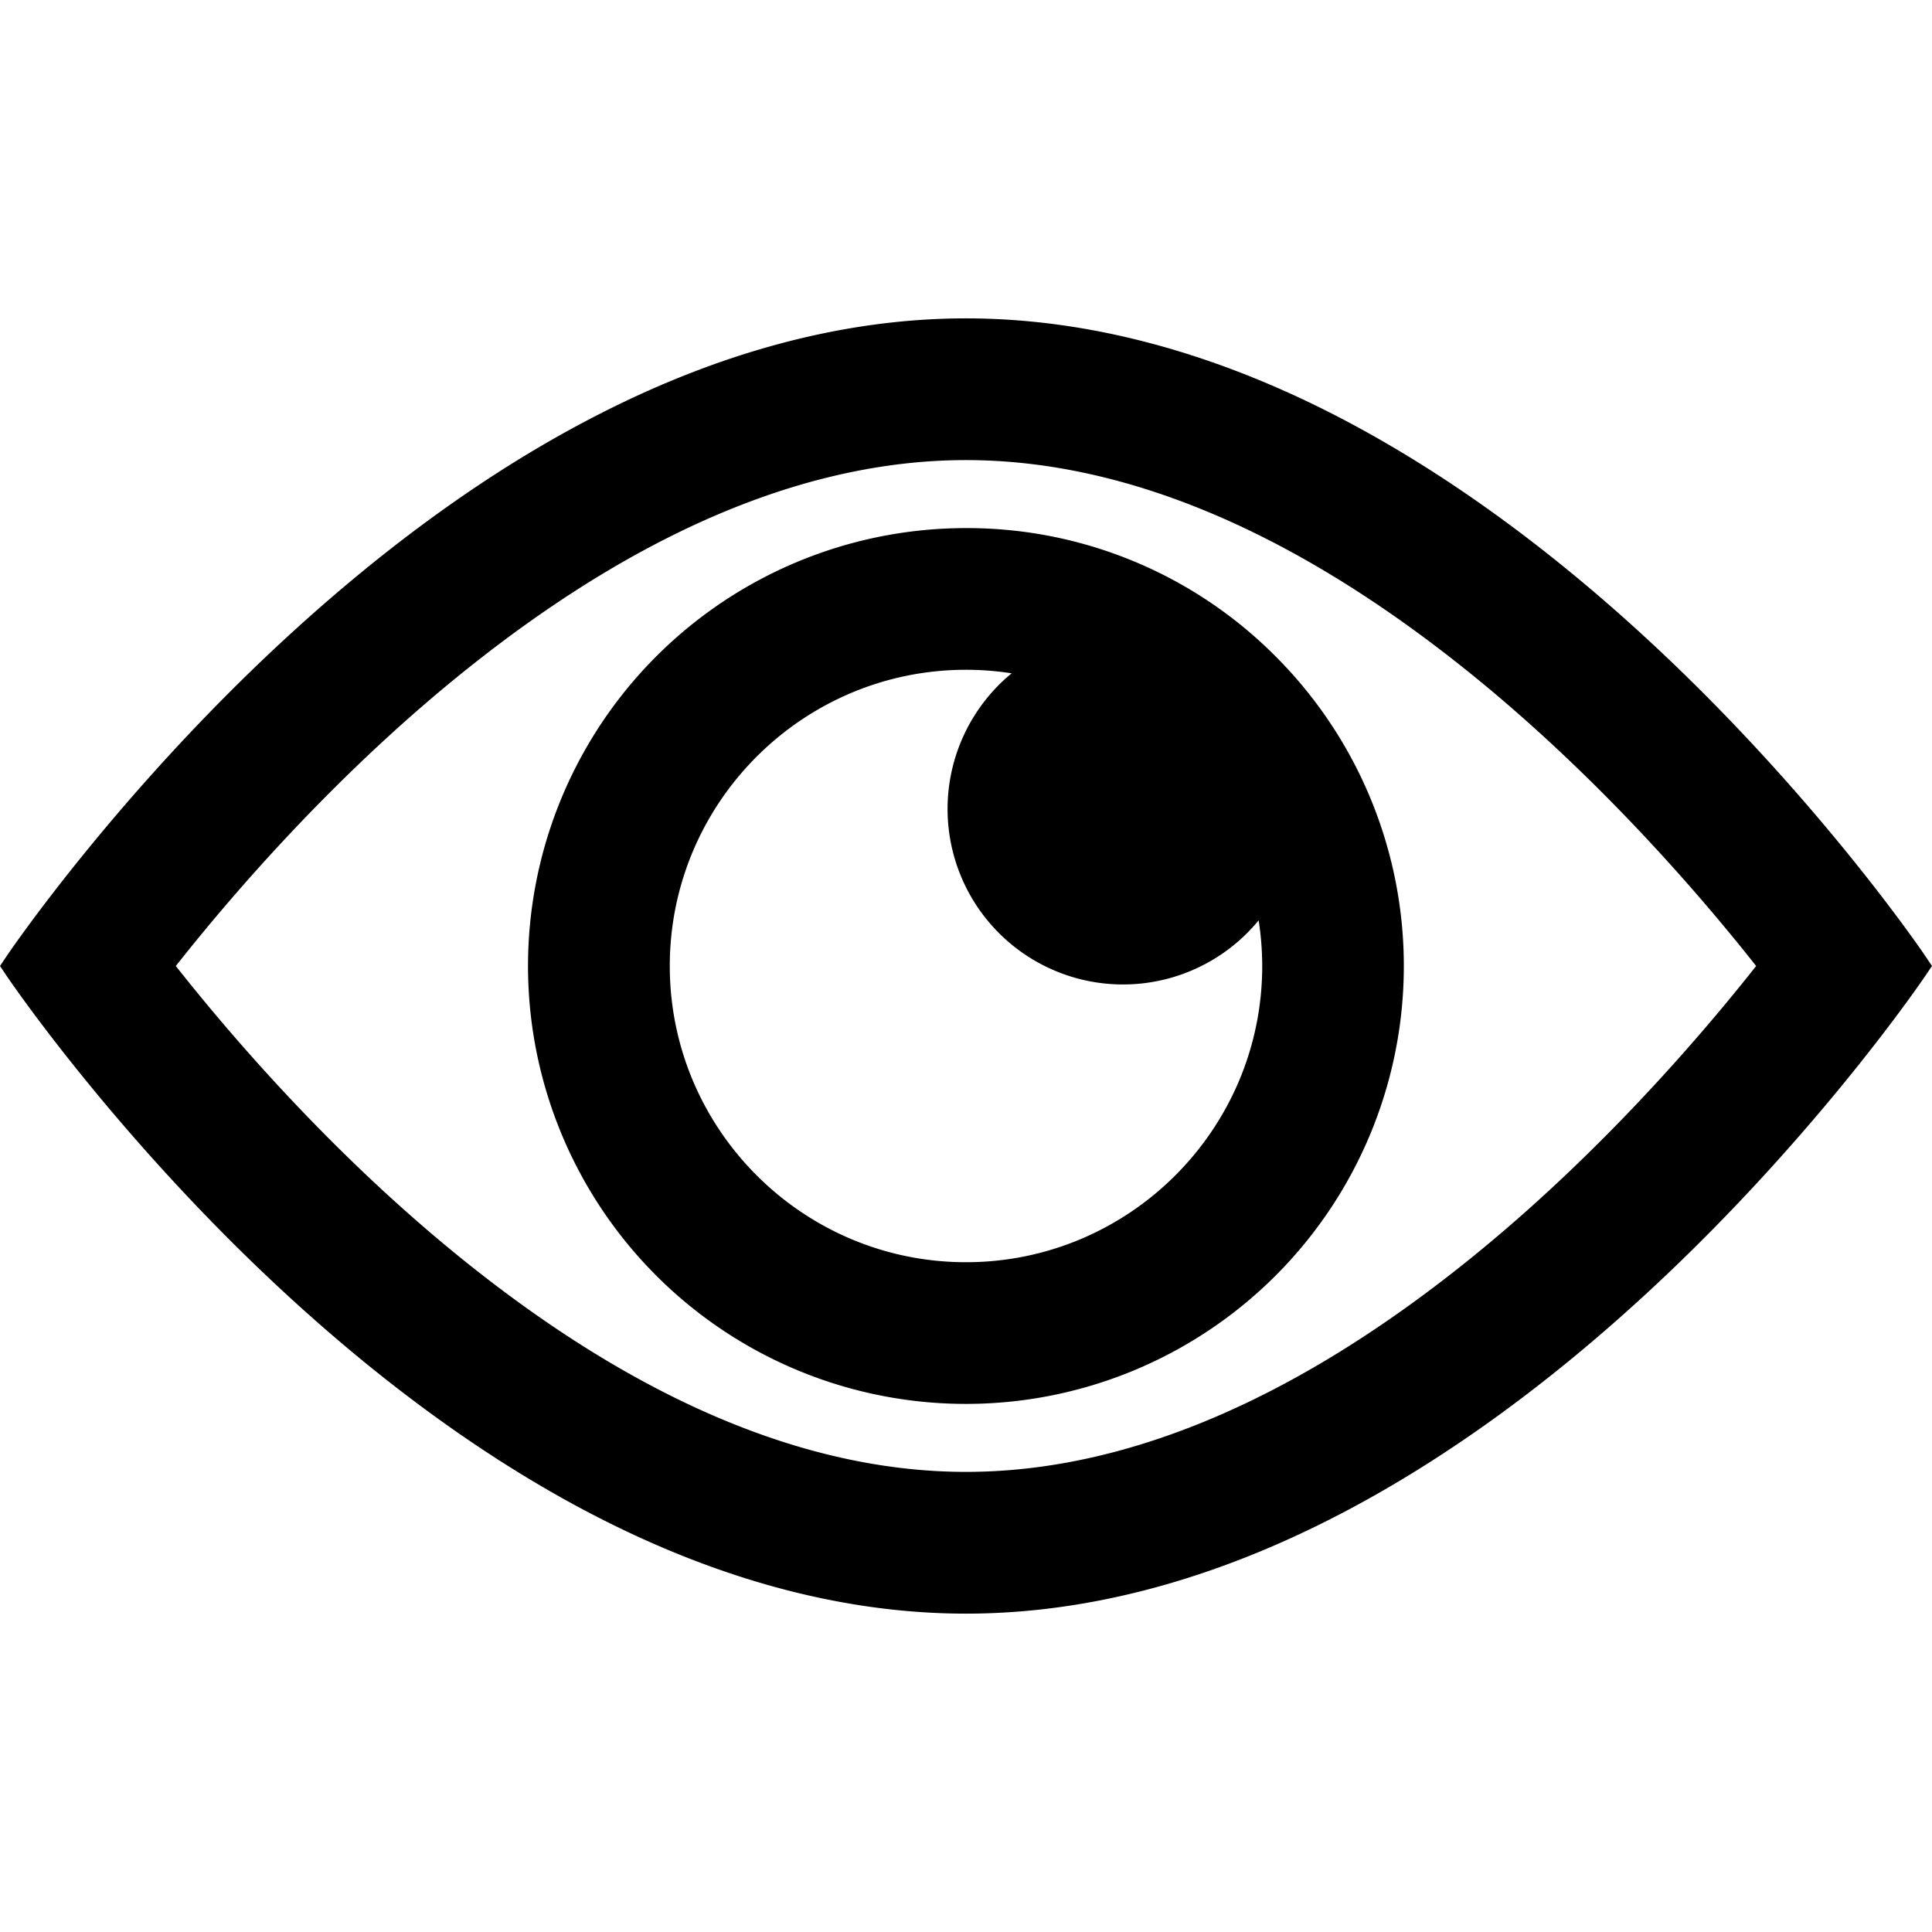 <svg xmlns="http://www.w3.org/2000/svg"  viewBox="0 0 1024 1024"
    fill="currentColor"><path
    d="M512,279.9a232.1,232.1,0,1,0,164.1,68A230.59,230.59,0,0,0,512,279.9Zm-9.77,148.72A93,93,0,0,0,667.1,487.81,157.48,157.48,0,0,1,669,512c0,86.55-70.42,157-157,157S355,598.55,355,512s70.42-157,157-157a157.57,157.57,0,0,1,24.19,1.87A93.12,93.12,0,0,0,502.23,428.62Zm518.11,77.93c-.56-.84-57.68-85.29-148-168.48-53.19-49-107.4-88-161.1-116.11-67.6-35.31-134.63-53.22-199.24-53.22S380.36,186.65,312.76,222C259.05,250,204.85,289.08,151.66,338.07,61.34,421.26,4.22,505.71,3.66,506.55L0,512l3.66,5.44c.56.85,57.68,85.3,148,168.49,53.19,49,107.39,88.05,161.1,116.11,67.6,35.31,134.63,53.22,199.24,53.22S643.64,837.35,711.24,802c53.7-28.06,107.91-67.12,161.1-116.11,90.32-83.19,147.44-167.64,148-168.49L1024,512ZM930.79,512c-29.89,37.88-86.57,104-158.45,160.66C681.93,744,594.34,780.13,512,780.13S342.05,744,251.63,672.65C179.76,616,123.07,549.88,93.19,512c29.88-37.88,86.56-104,158.45-160.67C342.06,280,429.66,243.86,512,243.86S681.94,280,772.35,351.34C844.22,408,900.91,474.12,930.79,512Z"
  /></svg>
